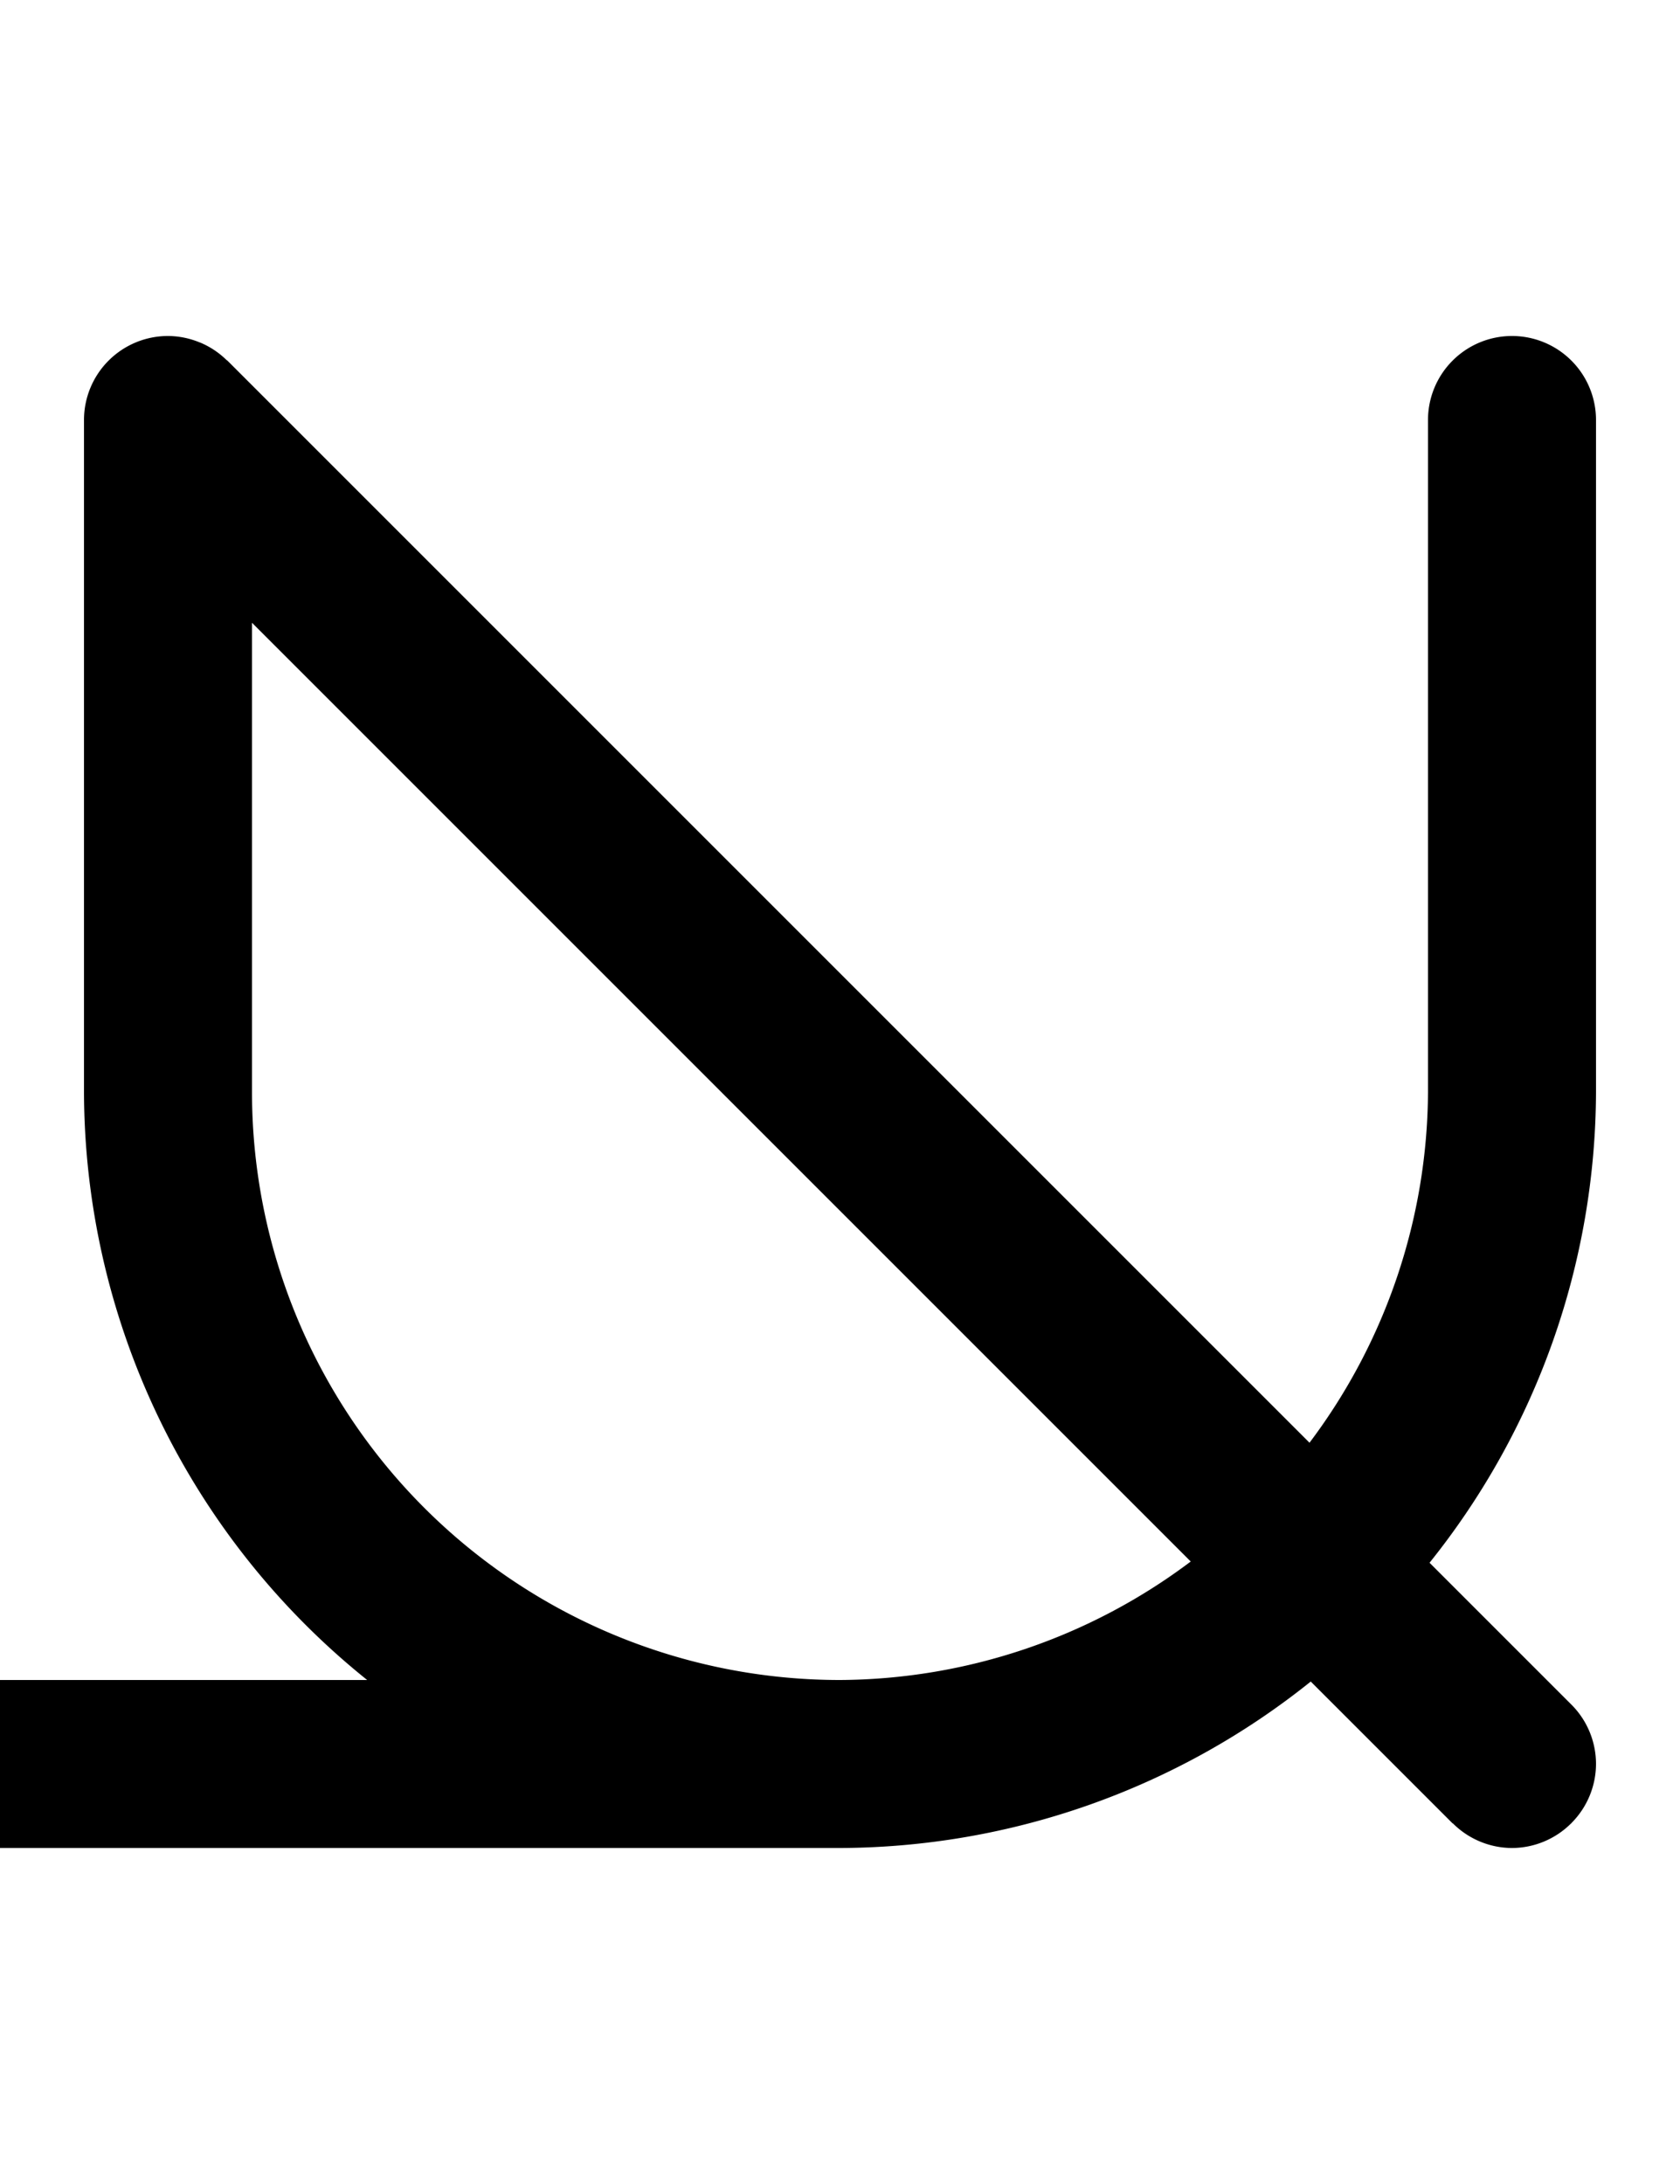 <svg width="500" height="650" xmlns="http://www.w3.org/2000/svg">
   <path
      d="M 50 100 A 25 25 0 0 0 32.322 107.322 A 25 25 0 0 0 25 125 L 25 325 A 225 225 0 0 0 109.277 500 L 0 500 A 25 25 0 0 0 -25 525 A 25 25 0 0 0 0 550 L 250 550 A 225 225 0 0 0 390.105 500.461 L 432.322 542.678 L 432.412 542.678 A 25 25 0 0 0 450 550 A 25 25 0 0 0 467.588 542.678 L 467.678 542.678 L 467.678 542.588 A 25 25 0 0 0 475 525 A 25 25 0 0 0 467.678 507.322 L 425.461 465.105 A 225 225 0 0 0 475 325 L 475 125 A 25 25 0 0 0 450 100 A 25 25 0 0 0 425 125 L 425 325 A 175 175 0 0 1 389.736 429.381 L 67.678 107.322 A 25 25 0 0 0 67.406 107.141 A 25 25 0 0 0 59.742 102.02 A 25 25 0 0 0 59.27 101.844 A 25 25 0 0 0 50 100 z M 75 185.355 L 354.381 464.736 A 175 175 0 0 1 250 500 A 175 175 0 0 1 75 325 L 75 185.355 z " />
</svg>